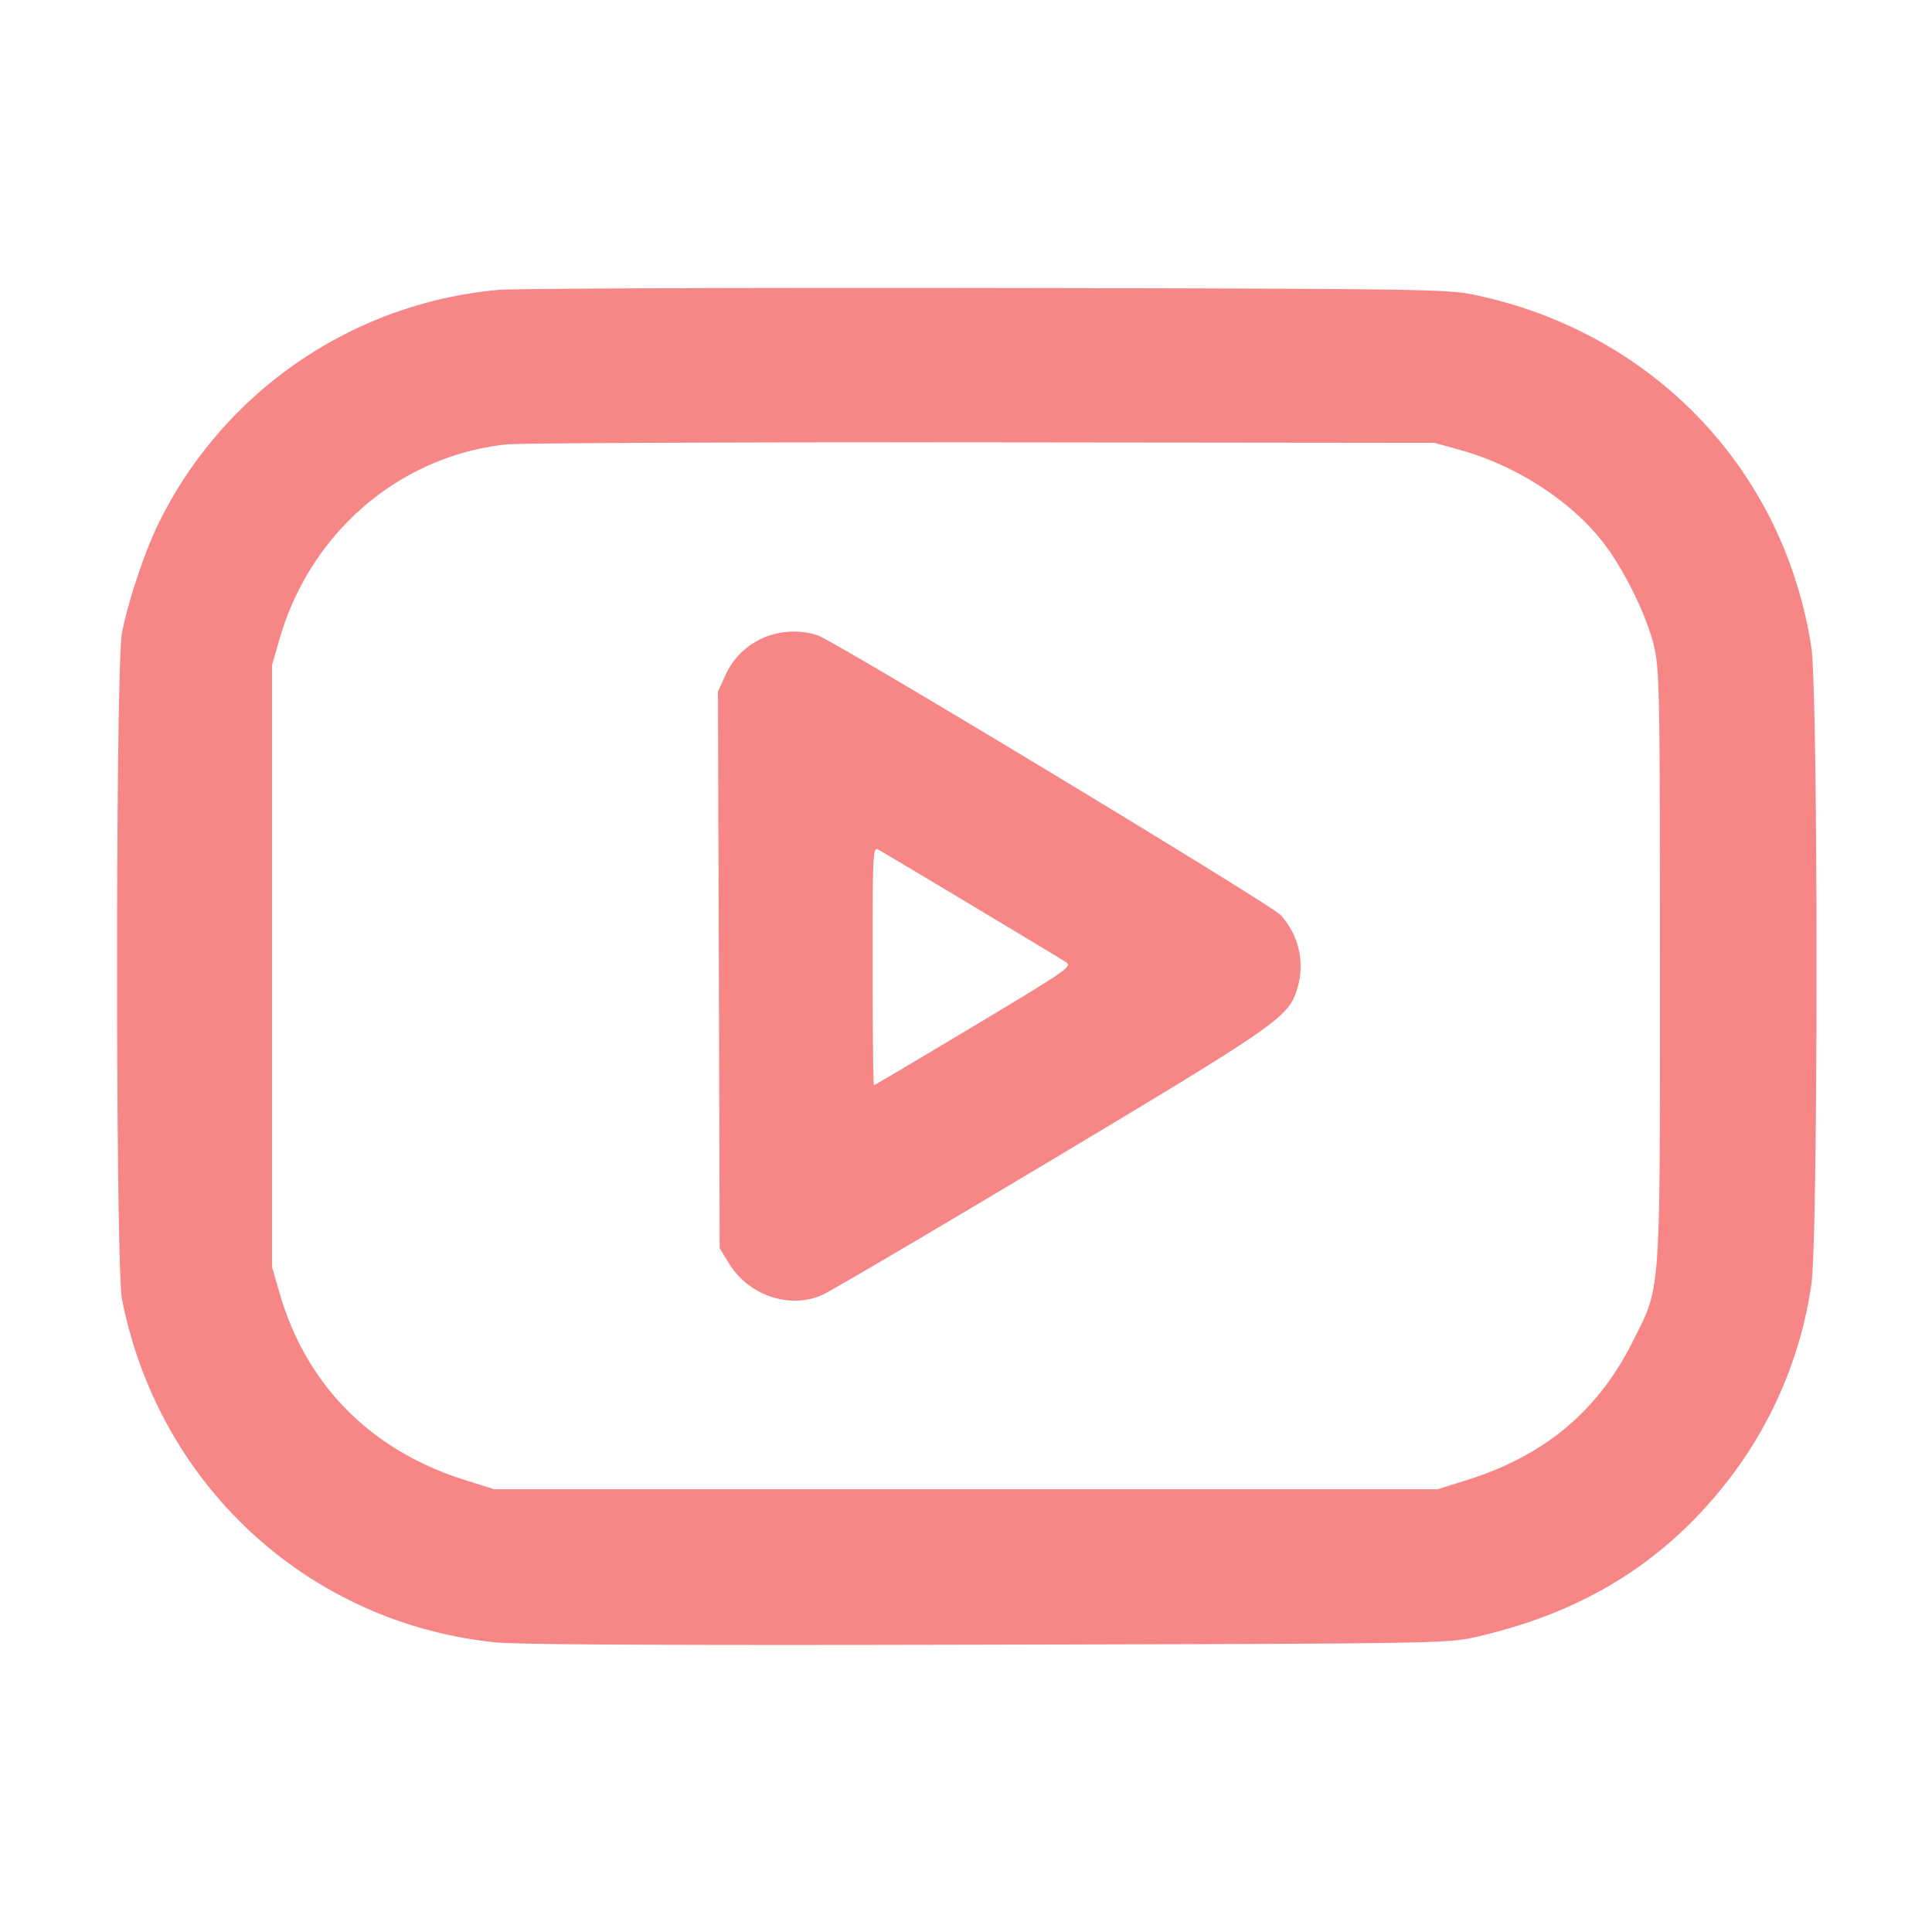 <svg width="28" height="28" fill="none" xmlns="http://www.w3.org/2000/svg"><path d="M7.226 4.201a6.098 6.098 0 0 0-4.915 3.357c-.2.397-.45 1.138-.543 1.612-.095.481-.095 9.179 0 9.66.533 2.703 2.706 4.697 5.419 4.973.331.033 2.648.044 7.14.033 6.598-.016 6.653-.017 7.083-.116 1.445-.333 2.56-.99 3.44-2.026a6.054 6.054 0 0 0 1.401-3.074c.101-.654.101-8.586 0-9.24-.398-2.592-2.32-4.588-4.925-5.116-.362-.073-.969-.081-7.046-.09-3.657-.005-6.832.007-7.054.027m13.937 2.321c.784.218 1.545.699 2.023 1.279.316.382.676 1.1.785 1.563.08.341.086.656.086 4.636 0 4.864.017 4.626-.399 5.452-.506 1.005-1.279 1.648-2.404 2l-.417.131H7.163l-.417-.131c-1.368-.428-2.31-1.378-2.695-2.715l-.108-.374V9.637l.108-.374c.444-1.545 1.739-2.656 3.288-2.822.186-.02 3.288-.033 6.894-.03l6.557.007.373.104M11.142 9.213c-.284.101-.504.3-.625.565l-.112.244.013 4.034.012 4.035.141.228c.283.458.876.656 1.343.45.12-.053 1.609-.929 3.31-1.947 3.277-1.96 3.454-2.083 3.573-2.482a1.101 1.101 0 0 0-.237-1.079c-.158-.164-6.427-3.952-6.707-4.052a1.123 1.123 0 0 0-.711.004m2.936 3.904c.689.413 1.301.782 1.362.821.107.069.073.092-1.322.93-.788.472-1.441.859-1.452.859-.01 0-.019-.778-.019-1.729 0-1.692.002-1.727.09-1.68.049.027.653.386 1.341.799" fill="#F78787" fill-rule="evenodd"/></svg>